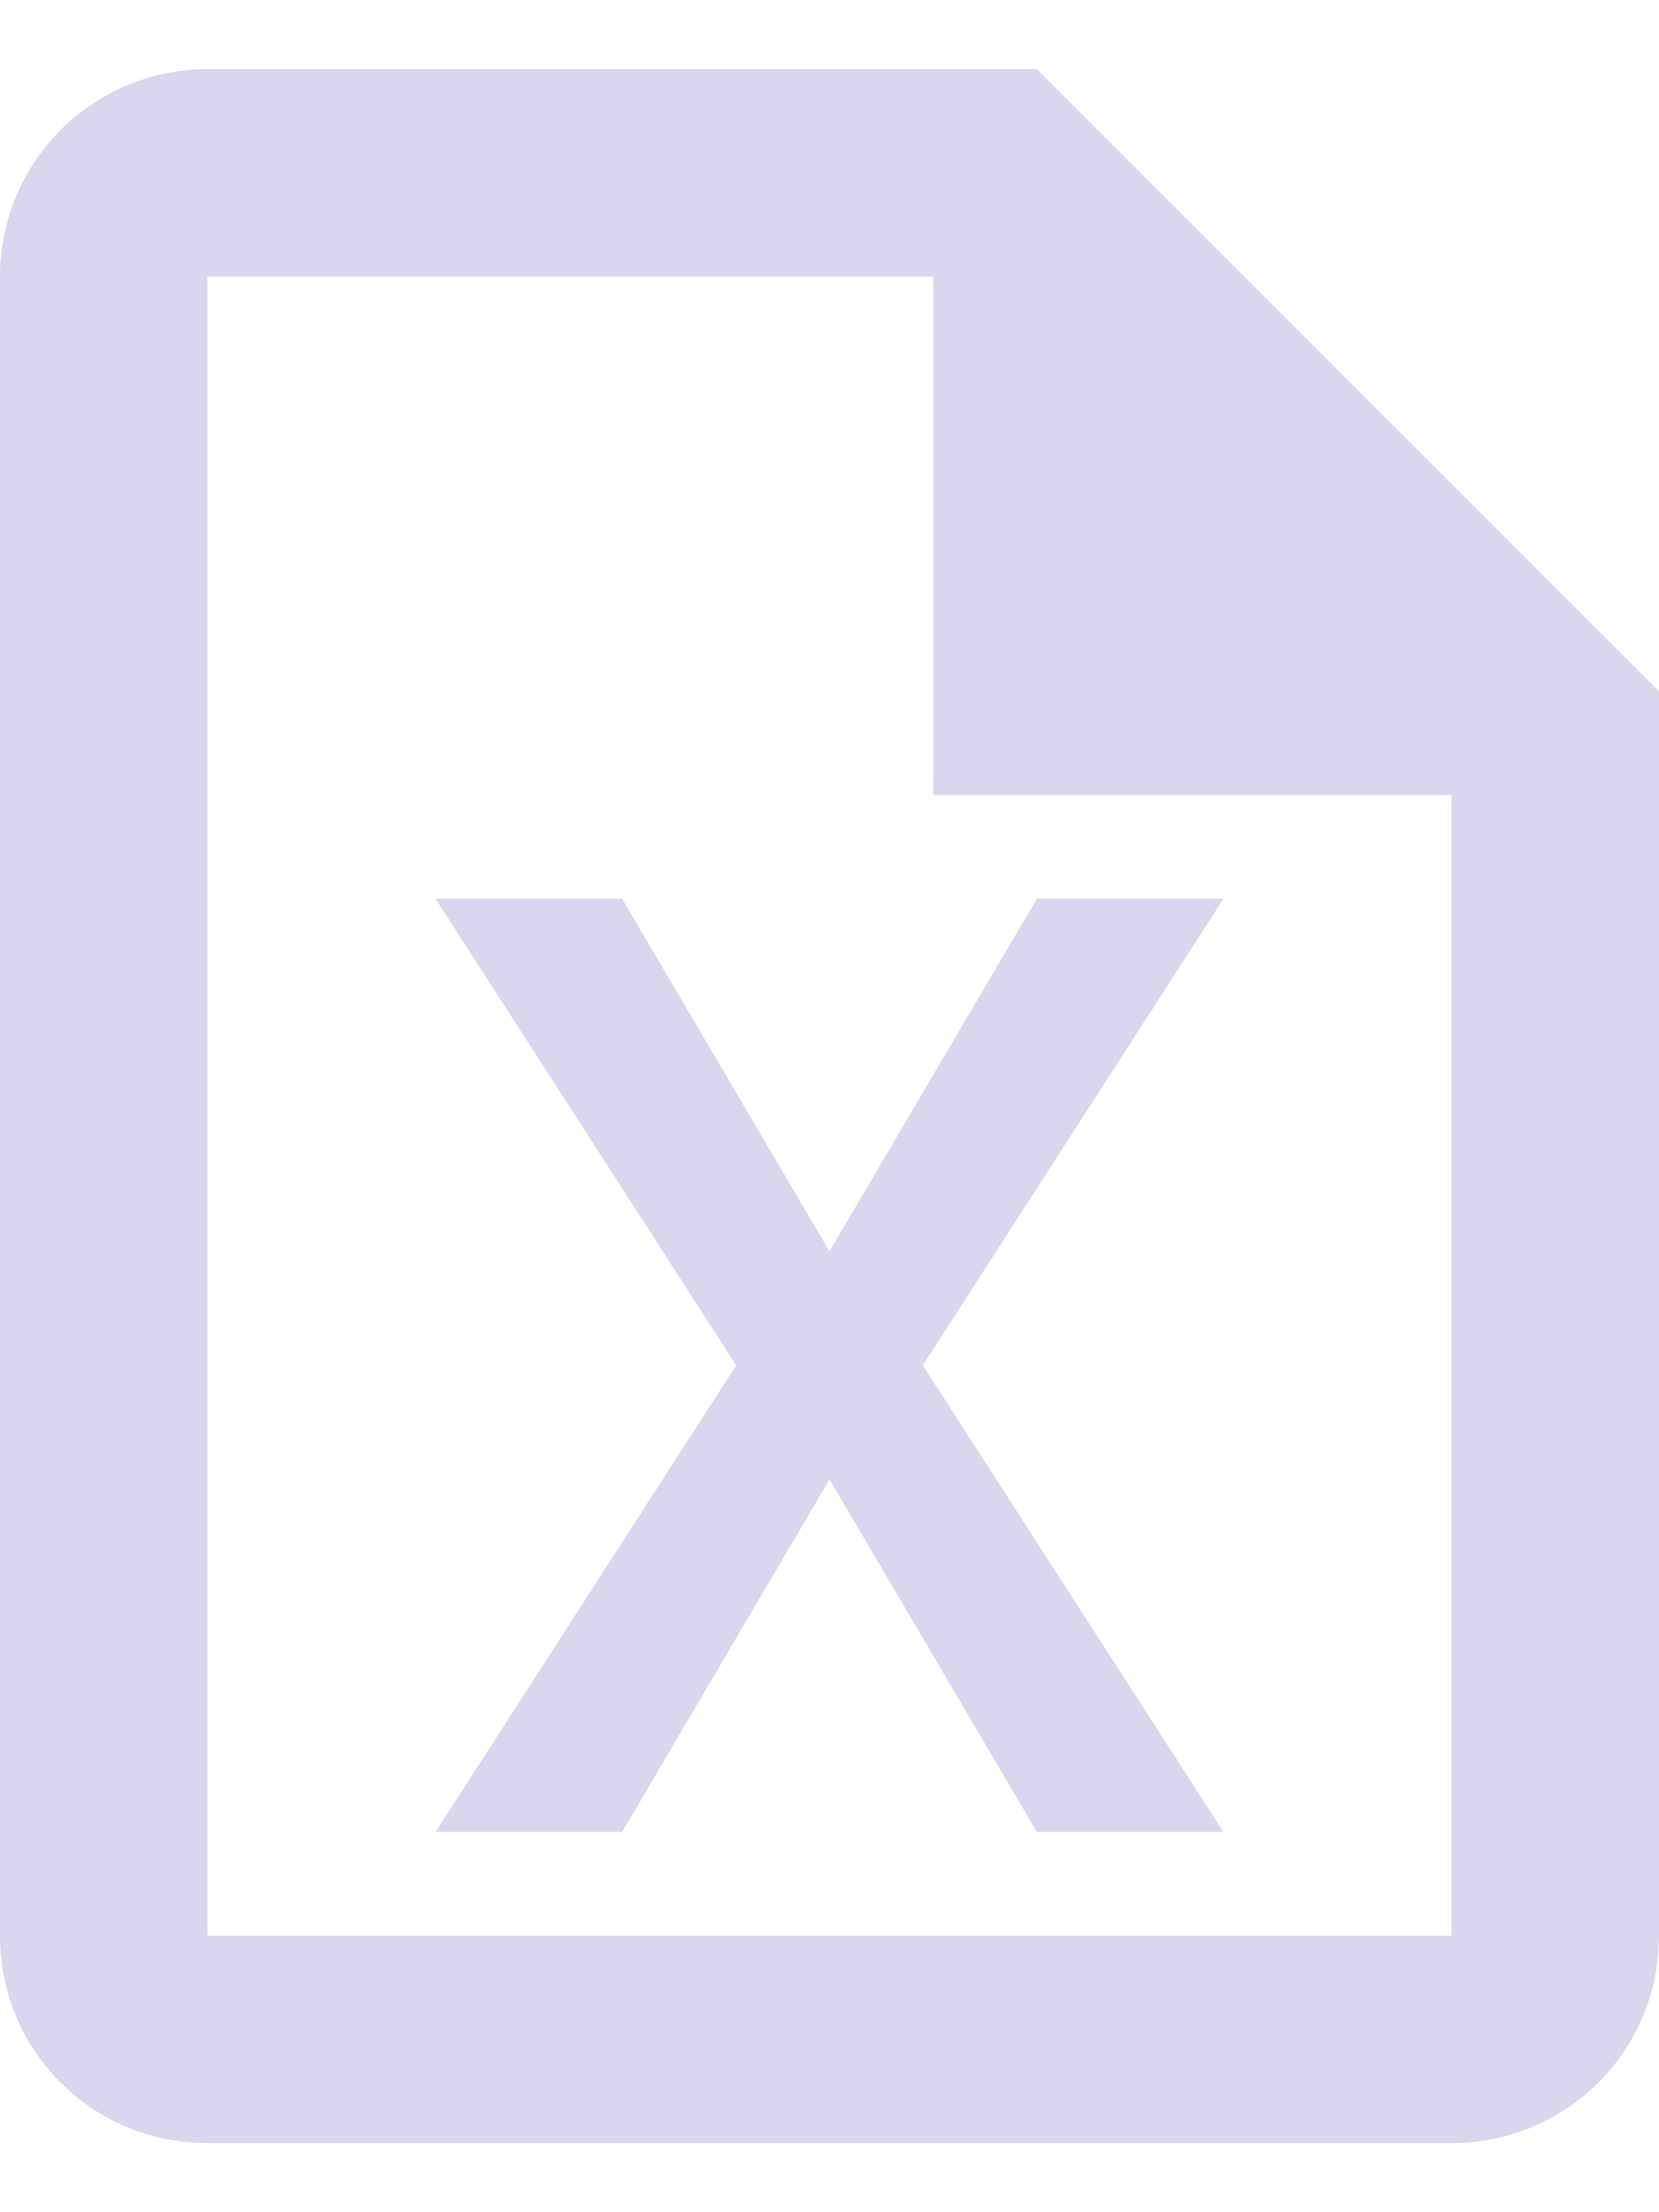 <svg width="12" height="16" fill="none" xmlns="http://www.w3.org/2000/svg"><path d="M7.5.5h-6A1.5 1.5 0 000 2v12c0 .832.667 1.5 1.5 1.5h9c.832 0 1.5-.668 1.5-1.5V5L7.5.5zm3 13.5h-9V2h5.25v3.75h3.75V14zM6.675 9.875L8.85 13.25H7.5L6 10.7l-1.5 2.55H3.15l2.175-3.375L3.15 6.5H4.5L6 9.05 7.5 6.5h1.35L6.675 9.875z" fill="#DBD5ED"/></svg>